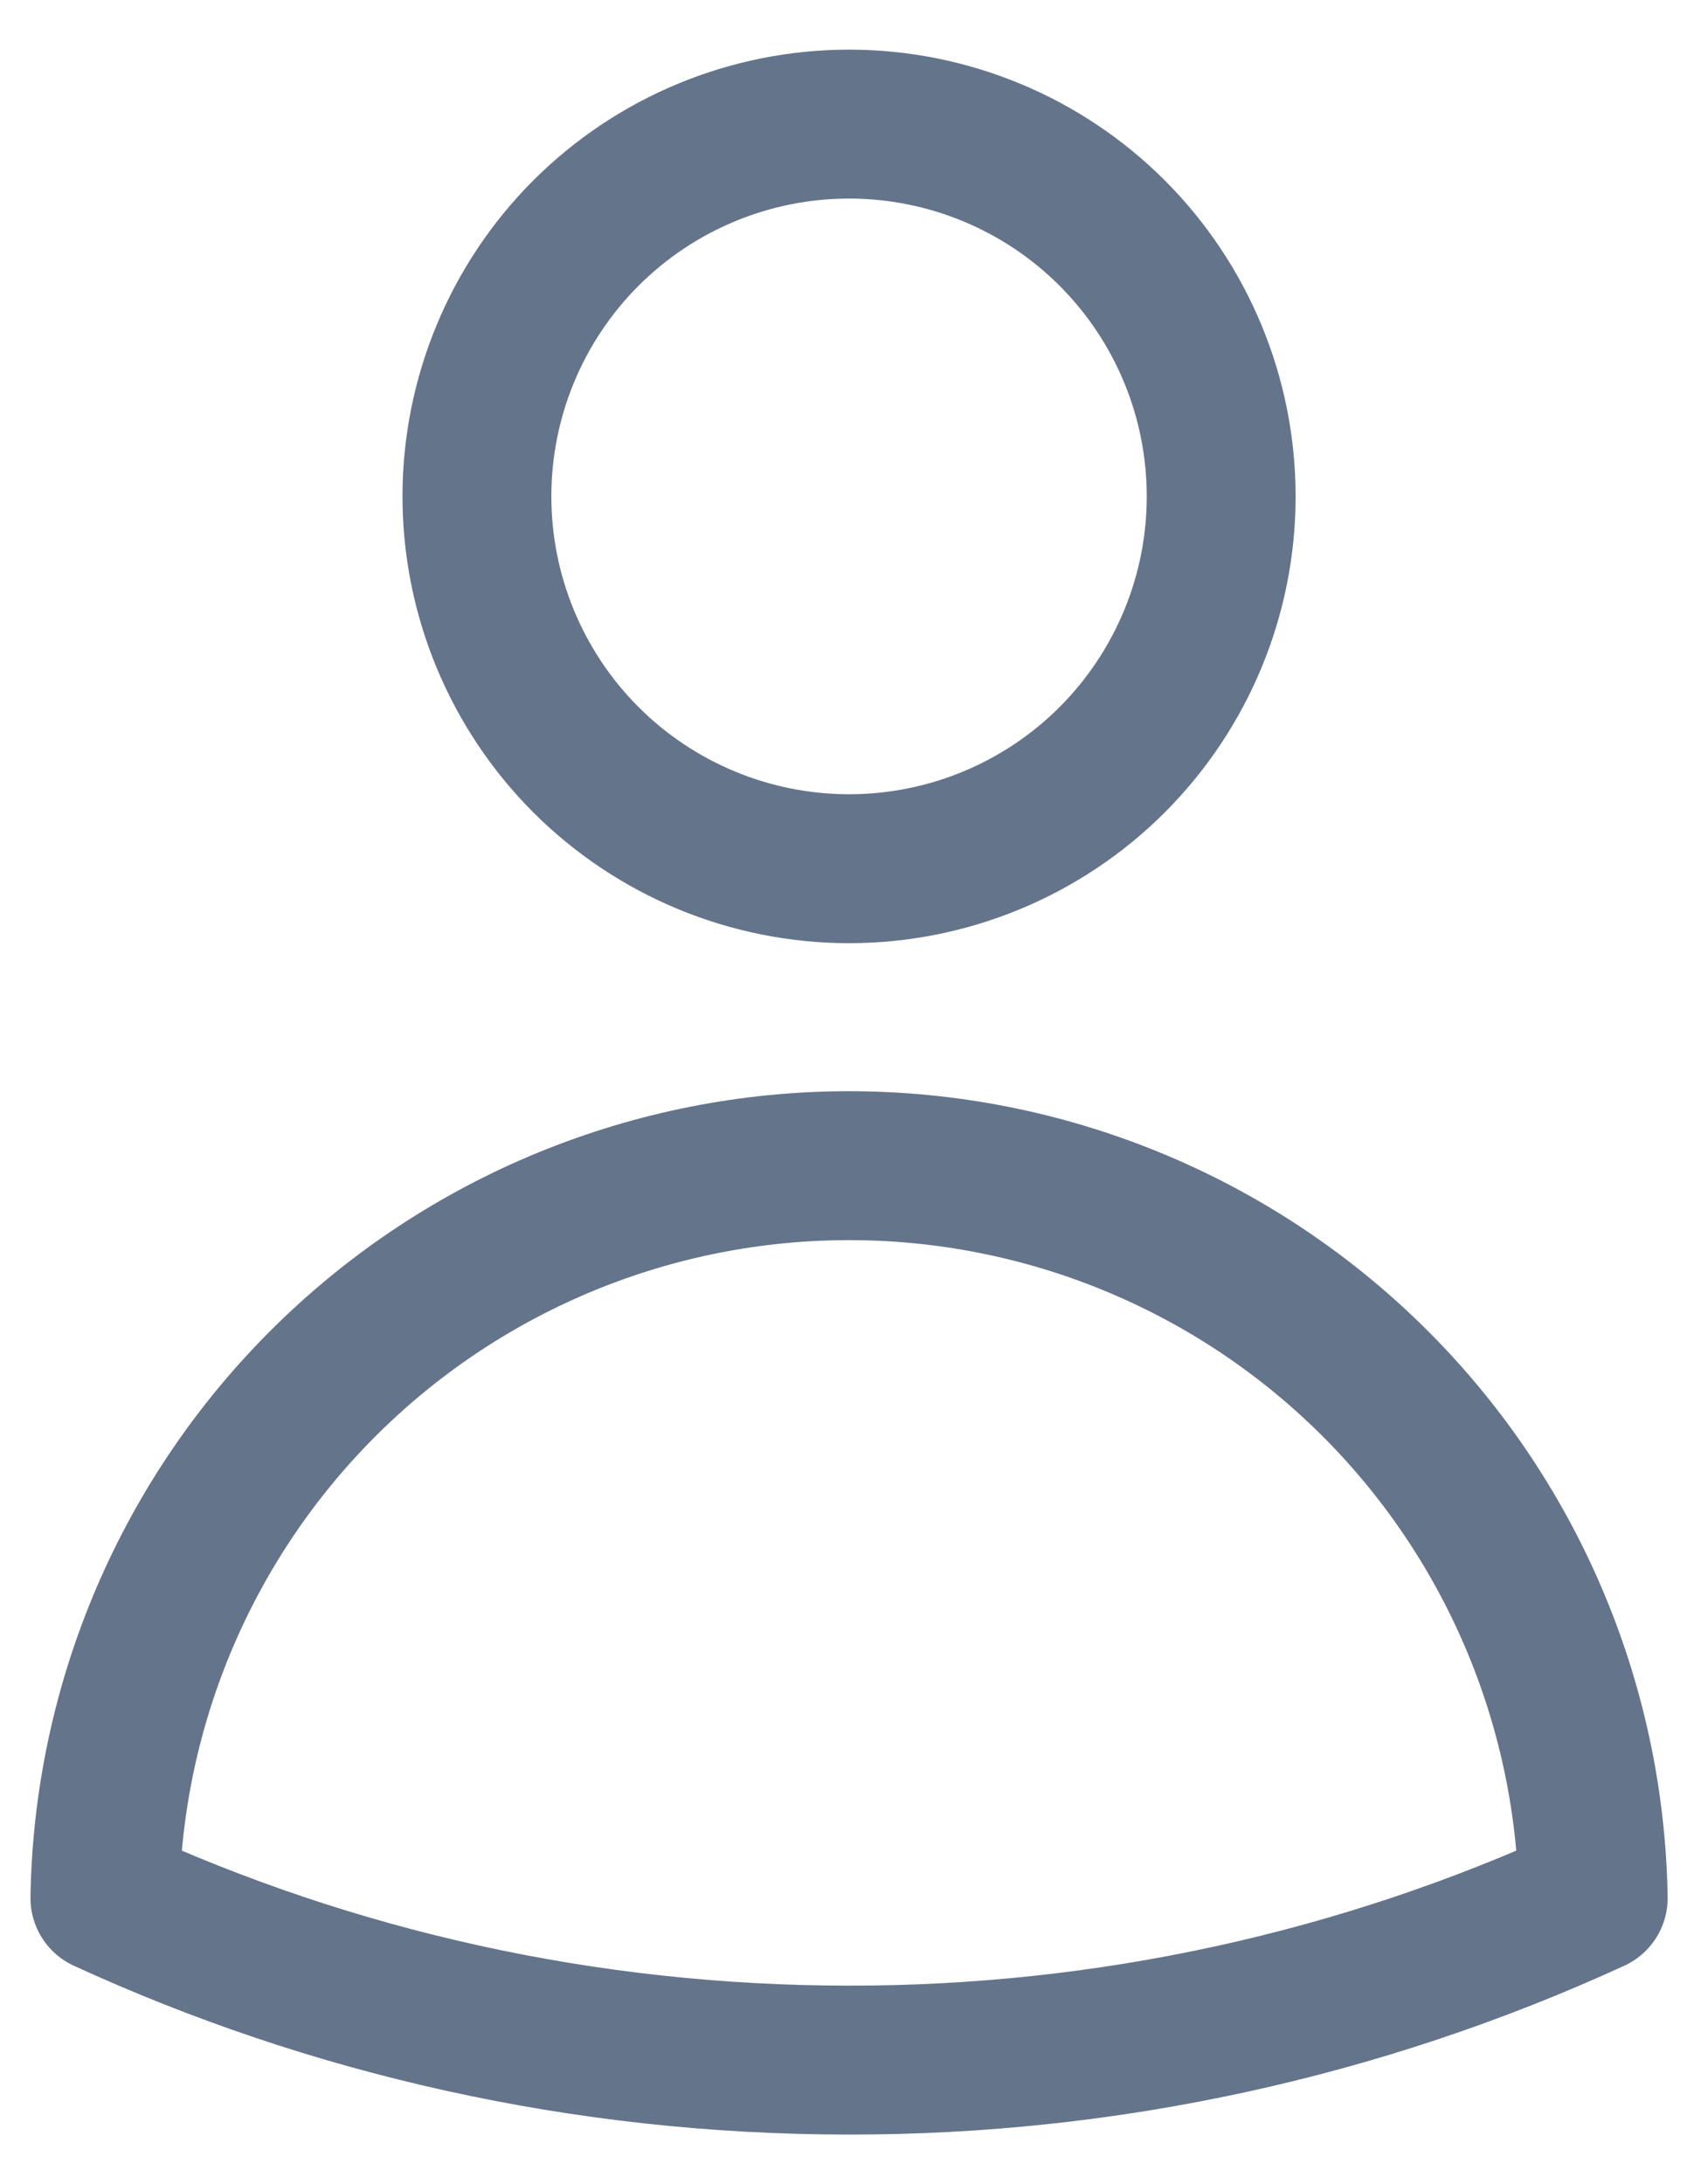 <svg width="17" height="22" viewBox="0 0 17 22" fill="none" xmlns="http://www.w3.org/2000/svg">
<path d="M12.306 5C12.306 5.995 11.911 6.948 11.208 7.652C10.505 8.355 9.551 8.75 8.556 8.75C7.562 8.75 6.608 8.355 5.904 7.652C5.201 6.948 4.806 5.995 4.806 5C4.806 4.005 5.201 3.052 5.904 2.348C6.608 1.645 7.562 1.25 8.556 1.25C9.551 1.25 10.505 1.645 11.208 2.348C11.911 3.052 12.306 4.005 12.306 5ZM1.057 19.118C1.089 17.15 1.893 15.274 3.296 13.894C4.699 12.514 6.588 11.741 8.556 11.741C10.524 11.741 12.413 12.514 13.816 13.894C15.219 15.274 16.023 17.15 16.055 19.118C13.703 20.197 11.144 20.753 8.556 20.75C5.88 20.75 3.34 20.166 1.057 19.118Z" stroke="#64748B" stroke-width="1.5" stroke-linecap="round" stroke-linejoin="round"/>
</svg>